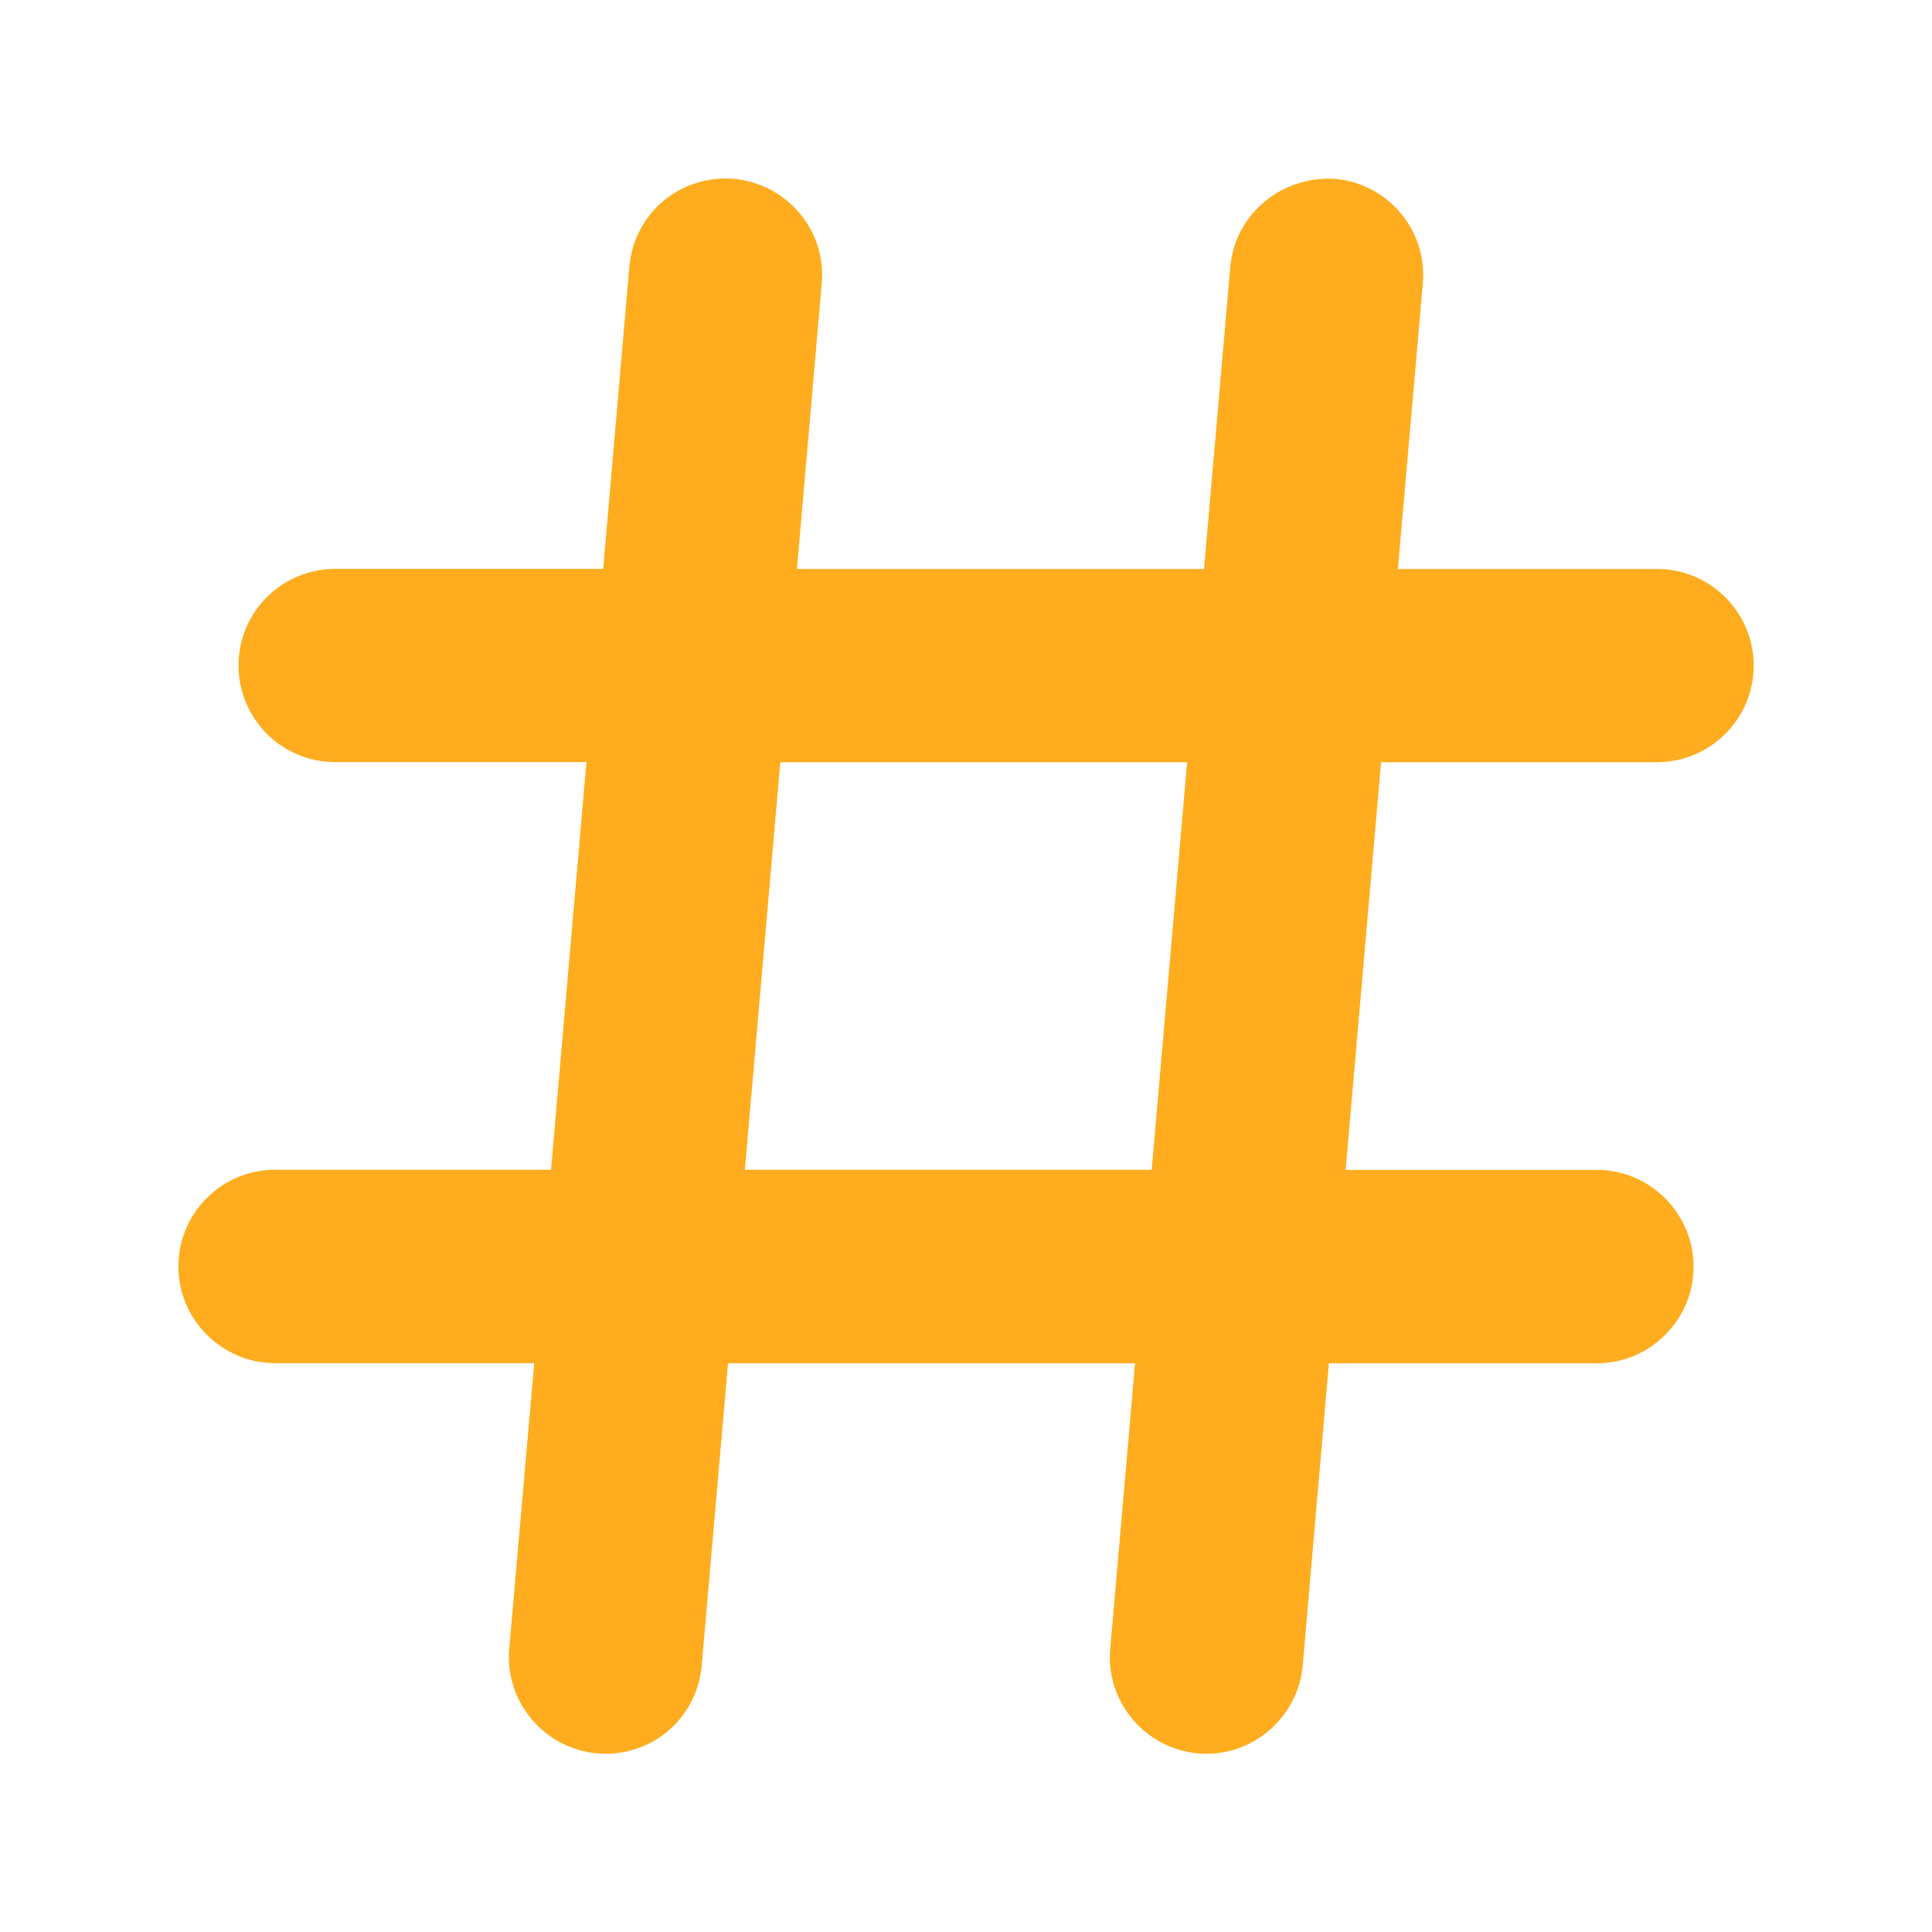 <svg width="24" height="24" viewBox="0 0 24 24" fill="none" xmlns="http://www.w3.org/2000/svg">
<path d="M20.585 9.468C21.245 9.468 21.785 8.93 21.785 8.268C21.785 7.606 21.245 7.068 20.585 7.068H17.365L17.675 3.521C17.702 3.203 17.605 2.891 17.398 2.646C17.192 2.401 16.903 2.25 16.576 2.221C15.926 2.186 15.341 2.653 15.283 3.314L14.957 7.068H9.9L10.208 3.523C10.268 2.865 9.778 2.281 9.111 2.221C8.446 2.171 7.876 2.651 7.818 3.313L7.493 7.067H4.163C3.5 7.067 2.963 7.605 2.963 8.267C2.963 8.929 3.501 9.467 4.163 9.467H7.285L6.845 14.531H3.416C2.754 14.531 2.216 15.071 2.216 15.731C2.216 16.391 2.754 16.933 3.416 16.933H6.636L6.326 20.481C6.269 21.138 6.758 21.721 7.416 21.781L7.522 21.786C8.148 21.786 8.662 21.314 8.717 20.688L9.044 16.935H14.1L13.792 20.479C13.732 21.137 14.222 21.721 14.882 21.781L14.988 21.786C15.605 21.786 16.13 21.304 16.183 20.688L16.508 16.935H19.838C20.498 16.935 21.038 16.395 21.038 15.735C21.038 15.075 20.498 14.533 19.838 14.533H16.716L17.156 9.469H20.586L20.585 9.468ZM14.747 9.468L14.307 14.531H9.253L9.693 9.469H14.748L14.747 9.468Z" fill="#FFAD1F"/>
</svg>
